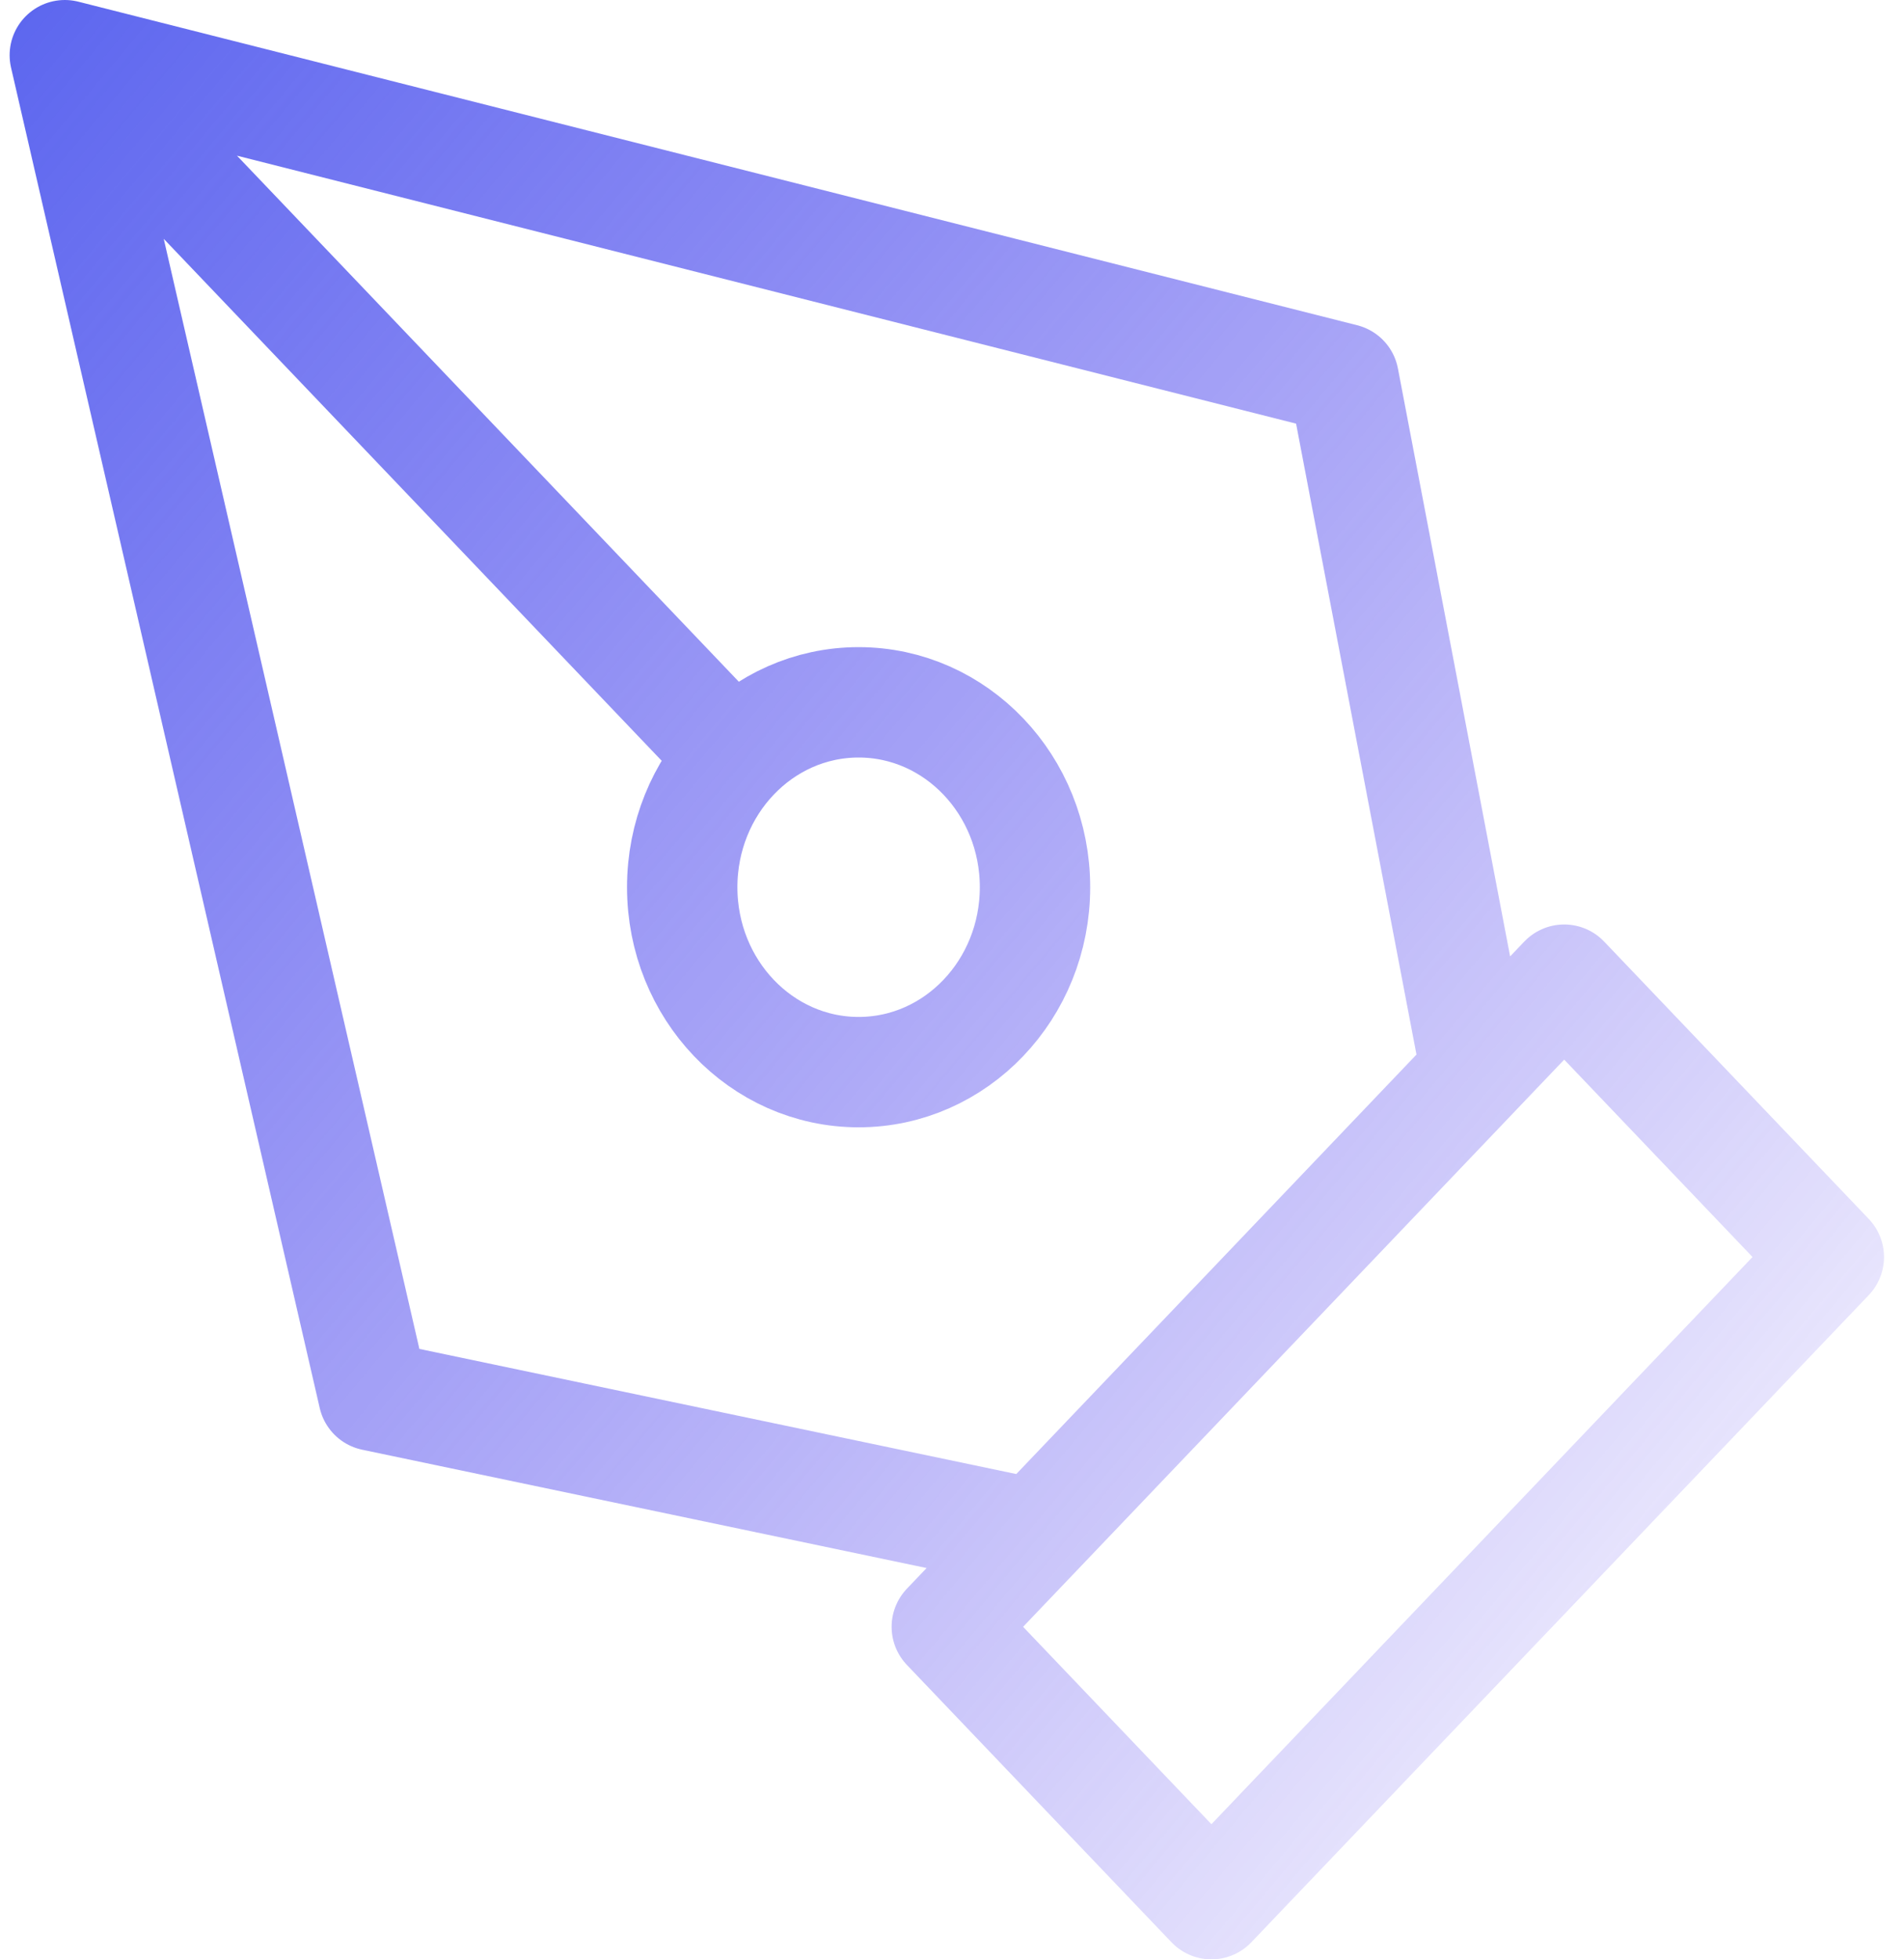 <svg width="69" height="71" viewBox="0 0 69 71" fill="none" xmlns="http://www.w3.org/2000/svg">
<path d="M2.349 2L48.695 13.725L53.49 38.85L37.508 55.6L13.536 50.575L2.349 2ZM2.349 2L26.596 27.413M34.312 58.95L56.686 35.5L66.275 45.55L43.901 69L34.312 58.95ZM37.508 32.15C37.508 35.85 34.646 38.85 31.116 38.85C27.585 38.85 24.723 35.85 24.723 32.15C24.723 28.45 27.585 25.45 31.116 25.45C34.646 25.45 37.508 28.45 37.508 32.15Z" stroke="url(#paint0_linear)" stroke-width="4" stroke-linecap="round" stroke-linejoin="round"/>
<defs>
<linearGradient id="paint0_linear" x1="-15.483" y1="2" x2="65.944" y2="70.266" gradientUnits="userSpaceOnUse">
<stop stop-color="#4A5AED"/>
<stop offset="1" stop-color="#4428ED" stop-opacity="0"/>
</linearGradient>
</defs>
</svg>
